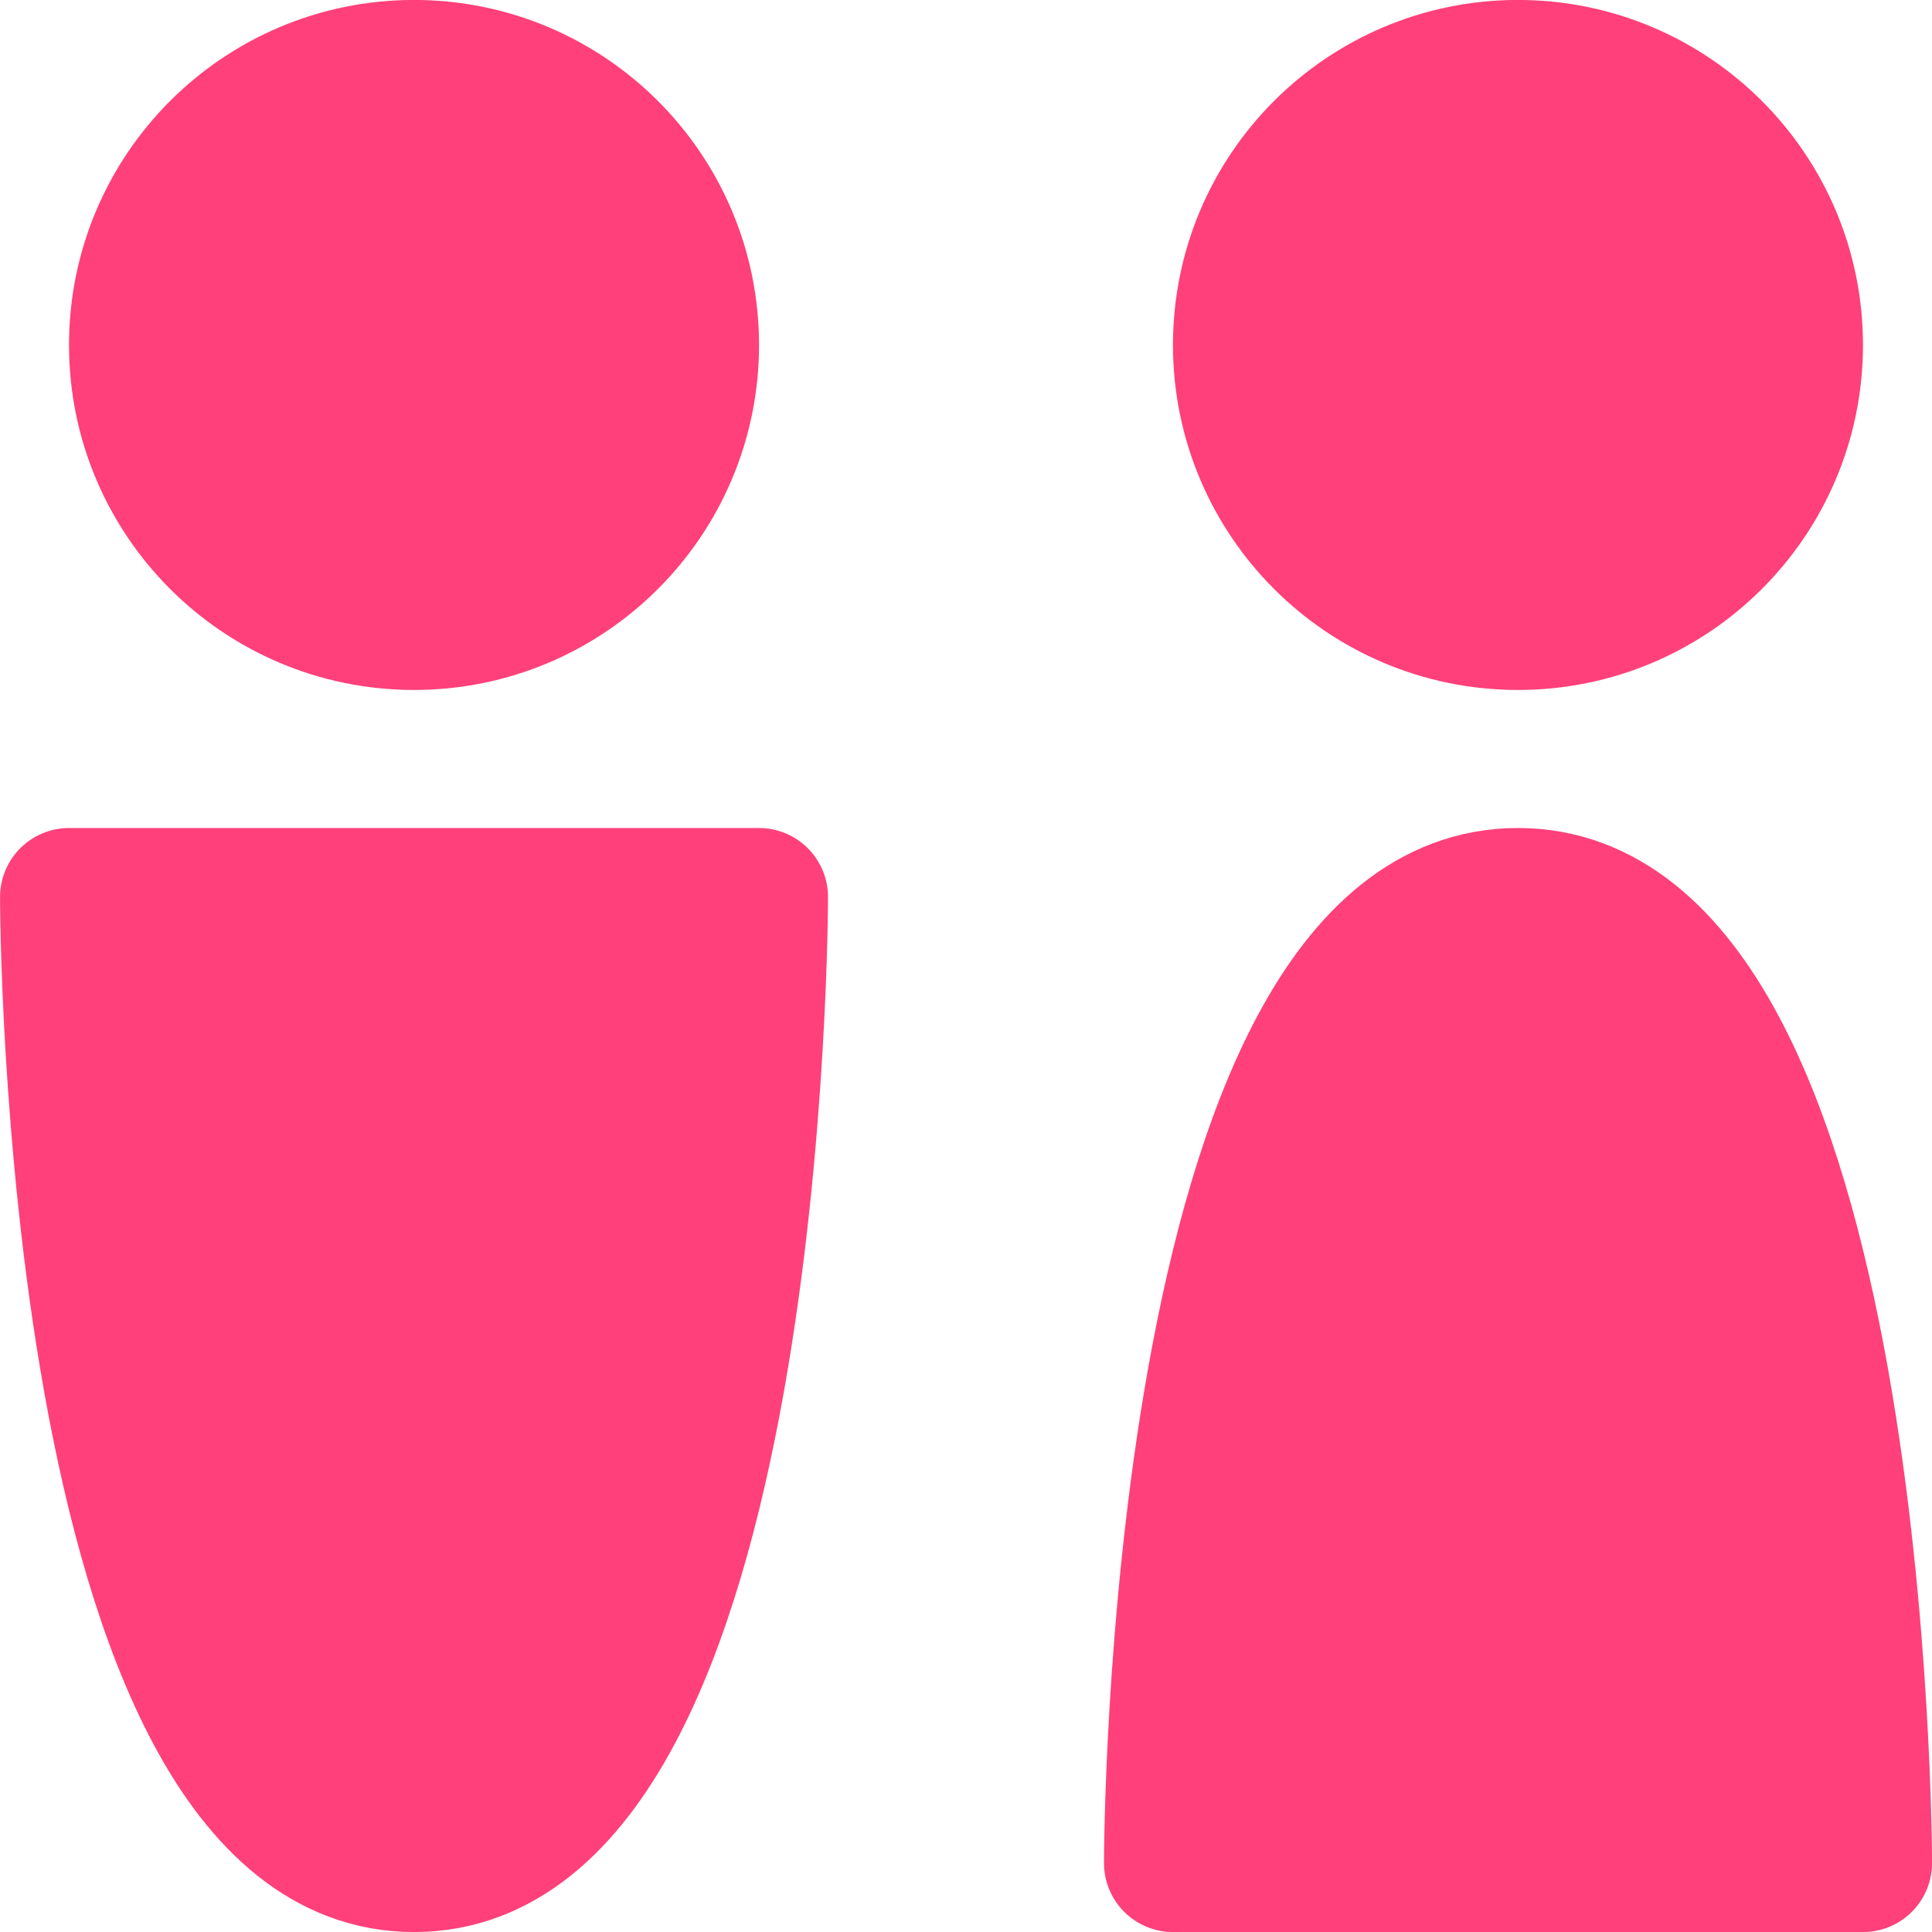 <svg id="Group_116" data-name="Group 116" xmlns="http://www.w3.org/2000/svg" width="20" height="20" viewBox="0 0 20 20">
  <g id="Group_68" data-name="Group 68">
    <circle id="Ellipse_24" data-name="Ellipse 24" cx="2.857" cy="2.857" r="2.857" transform="translate(12.857 0.714)" fill="#ff407a" stroke="#ff407a" stroke-linecap="round" stroke-linejoin="round" stroke-width="1.429"/>
    <path id="Path_13099" data-name="Path 13099" d="M15.714,9.286c-3.571,0-3.571,10-3.571,10h7.143S19.286,9.286,15.714,9.286Z" fill="#ff407a" stroke="#ff407a" stroke-linecap="round" stroke-linejoin="round" stroke-width="1.429"/>
    <circle id="Ellipse_25" data-name="Ellipse 25" cx="2.857" cy="2.857" r="2.857" transform="translate(1.429 0.714)" fill="#ff407a" stroke="#ff407a" stroke-linecap="round" stroke-linejoin="round" stroke-width="1.429"/>
    <path id="Path_13100" data-name="Path 13100" d="M4.286,19.286c-3.571,0-3.571-10-3.571-10H7.857S7.857,19.286,4.286,19.286Z" fill="#ff407a" stroke="#ff407a" stroke-linecap="round" stroke-linejoin="round" stroke-width="1.429"/>
  </g>
</svg>
